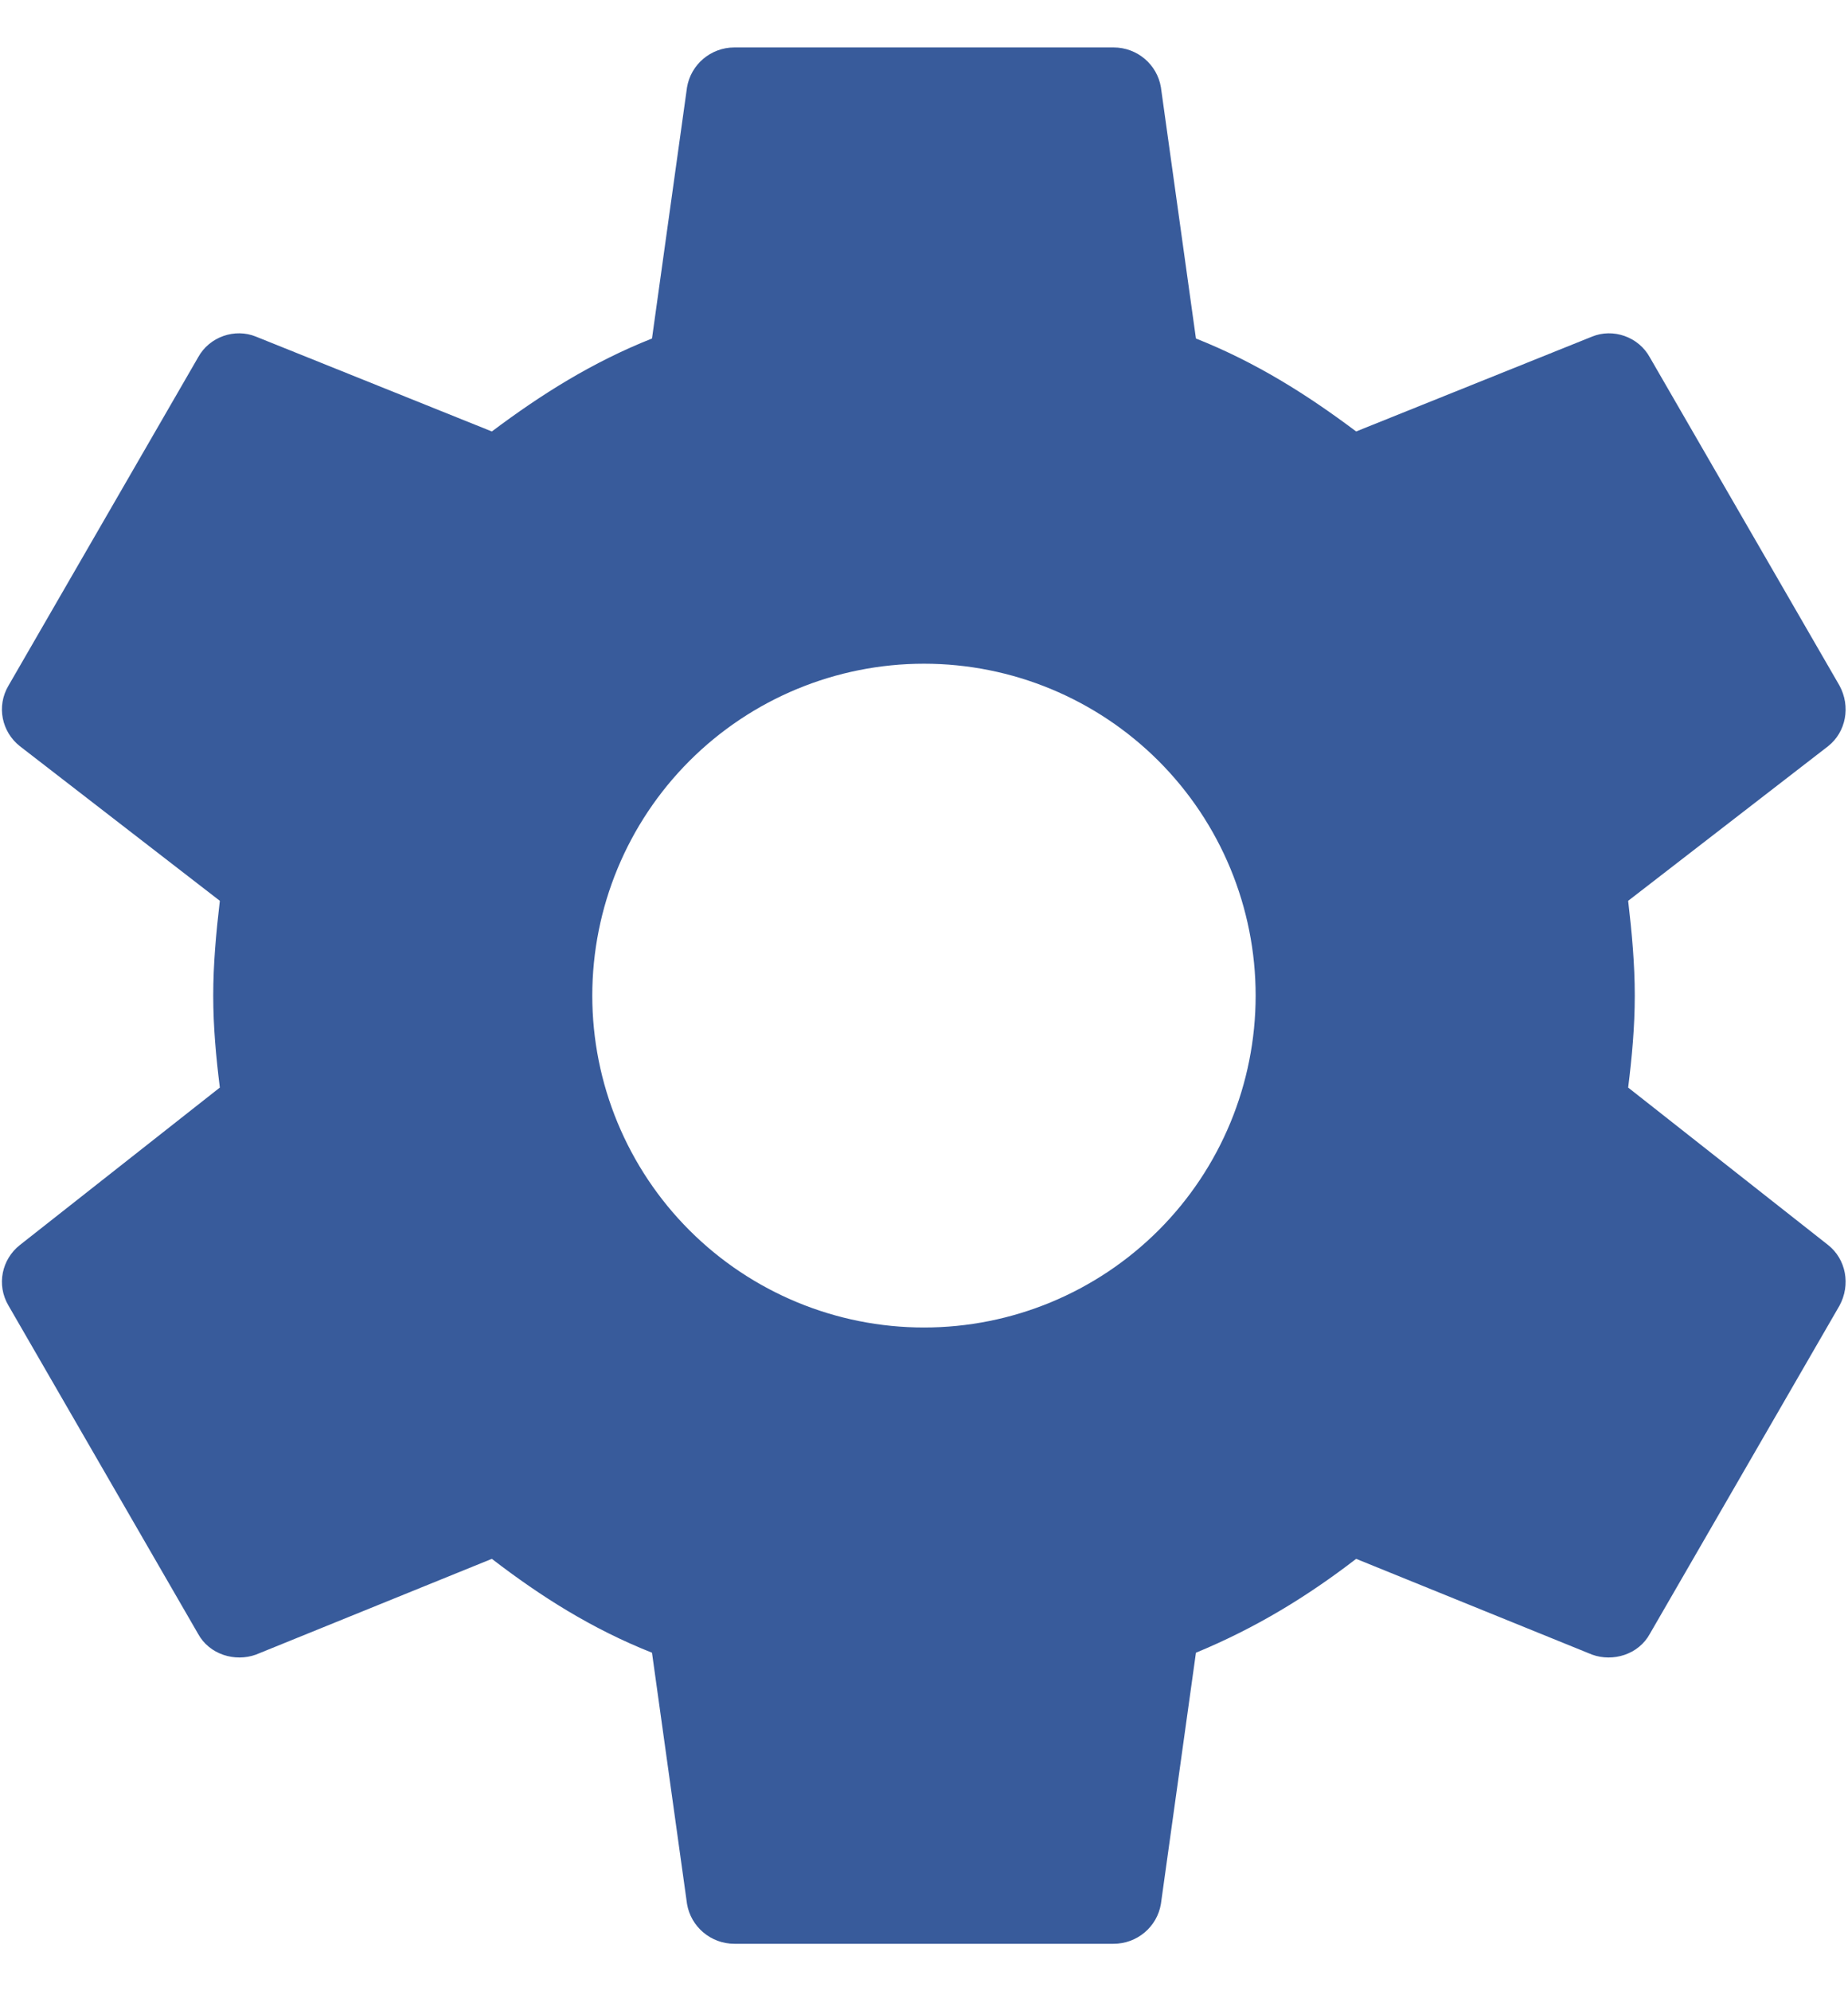 <svg width="26" height="28" viewBox="0 0 26 28" fill="none" xmlns="http://www.w3.org/2000/svg">
<path d="M13 18.667C11.762 18.667 10.575 18.175 9.7 17.3C8.825 16.425 8.333 15.238 8.333 14C8.333 12.762 8.825 11.575 9.7 10.7C10.575 9.825 11.762 9.333 13 9.333C14.238 9.333 15.424 9.825 16.3 10.7C17.175 11.575 17.666 12.762 17.666 14C17.666 15.238 17.175 16.425 16.3 17.3C15.424 18.175 14.238 18.667 13 18.667ZM22.907 15.293C22.96 14.867 23 14.44 23 14C23 13.56 22.96 13.12 22.907 12.667L25.72 10.493C25.973 10.293 26.04 9.933 25.88 9.64L23.213 5.027C23.053 4.733 22.693 4.613 22.4 4.733L19.08 6.067C18.387 5.547 17.666 5.093 16.826 4.76L16.333 1.227C16.28 0.907 16 0.667 15.666 0.667H10.333C10 0.667 9.72 0.907 9.666 1.227L9.173 4.76C8.333 5.093 7.613 5.547 6.92 6.067L3.6 4.733C3.306 4.613 2.946 4.733 2.786 5.027L0.12 9.64C-0.054 9.933 0.026 10.293 0.28 10.493L3.093 12.667C3.04 13.12 3 13.56 3 14C3 14.44 3.04 14.867 3.093 15.293L0.28 17.507C0.026 17.707 -0.054 18.067 0.12 18.36L2.786 22.973C2.946 23.267 3.306 23.373 3.6 23.267L6.92 21.92C7.613 22.453 8.333 22.907 9.173 23.24L9.666 26.773C9.72 27.093 10 27.333 10.333 27.333H15.666C16 27.333 16.28 27.093 16.333 26.773L16.826 23.24C17.666 22.893 18.387 22.453 19.08 21.92L22.4 23.267C22.693 23.373 23.053 23.267 23.213 22.973L25.88 18.36C26.04 18.067 25.973 17.707 25.72 17.507L22.907 15.293Z" fill="#385B9B"/>
</svg>
